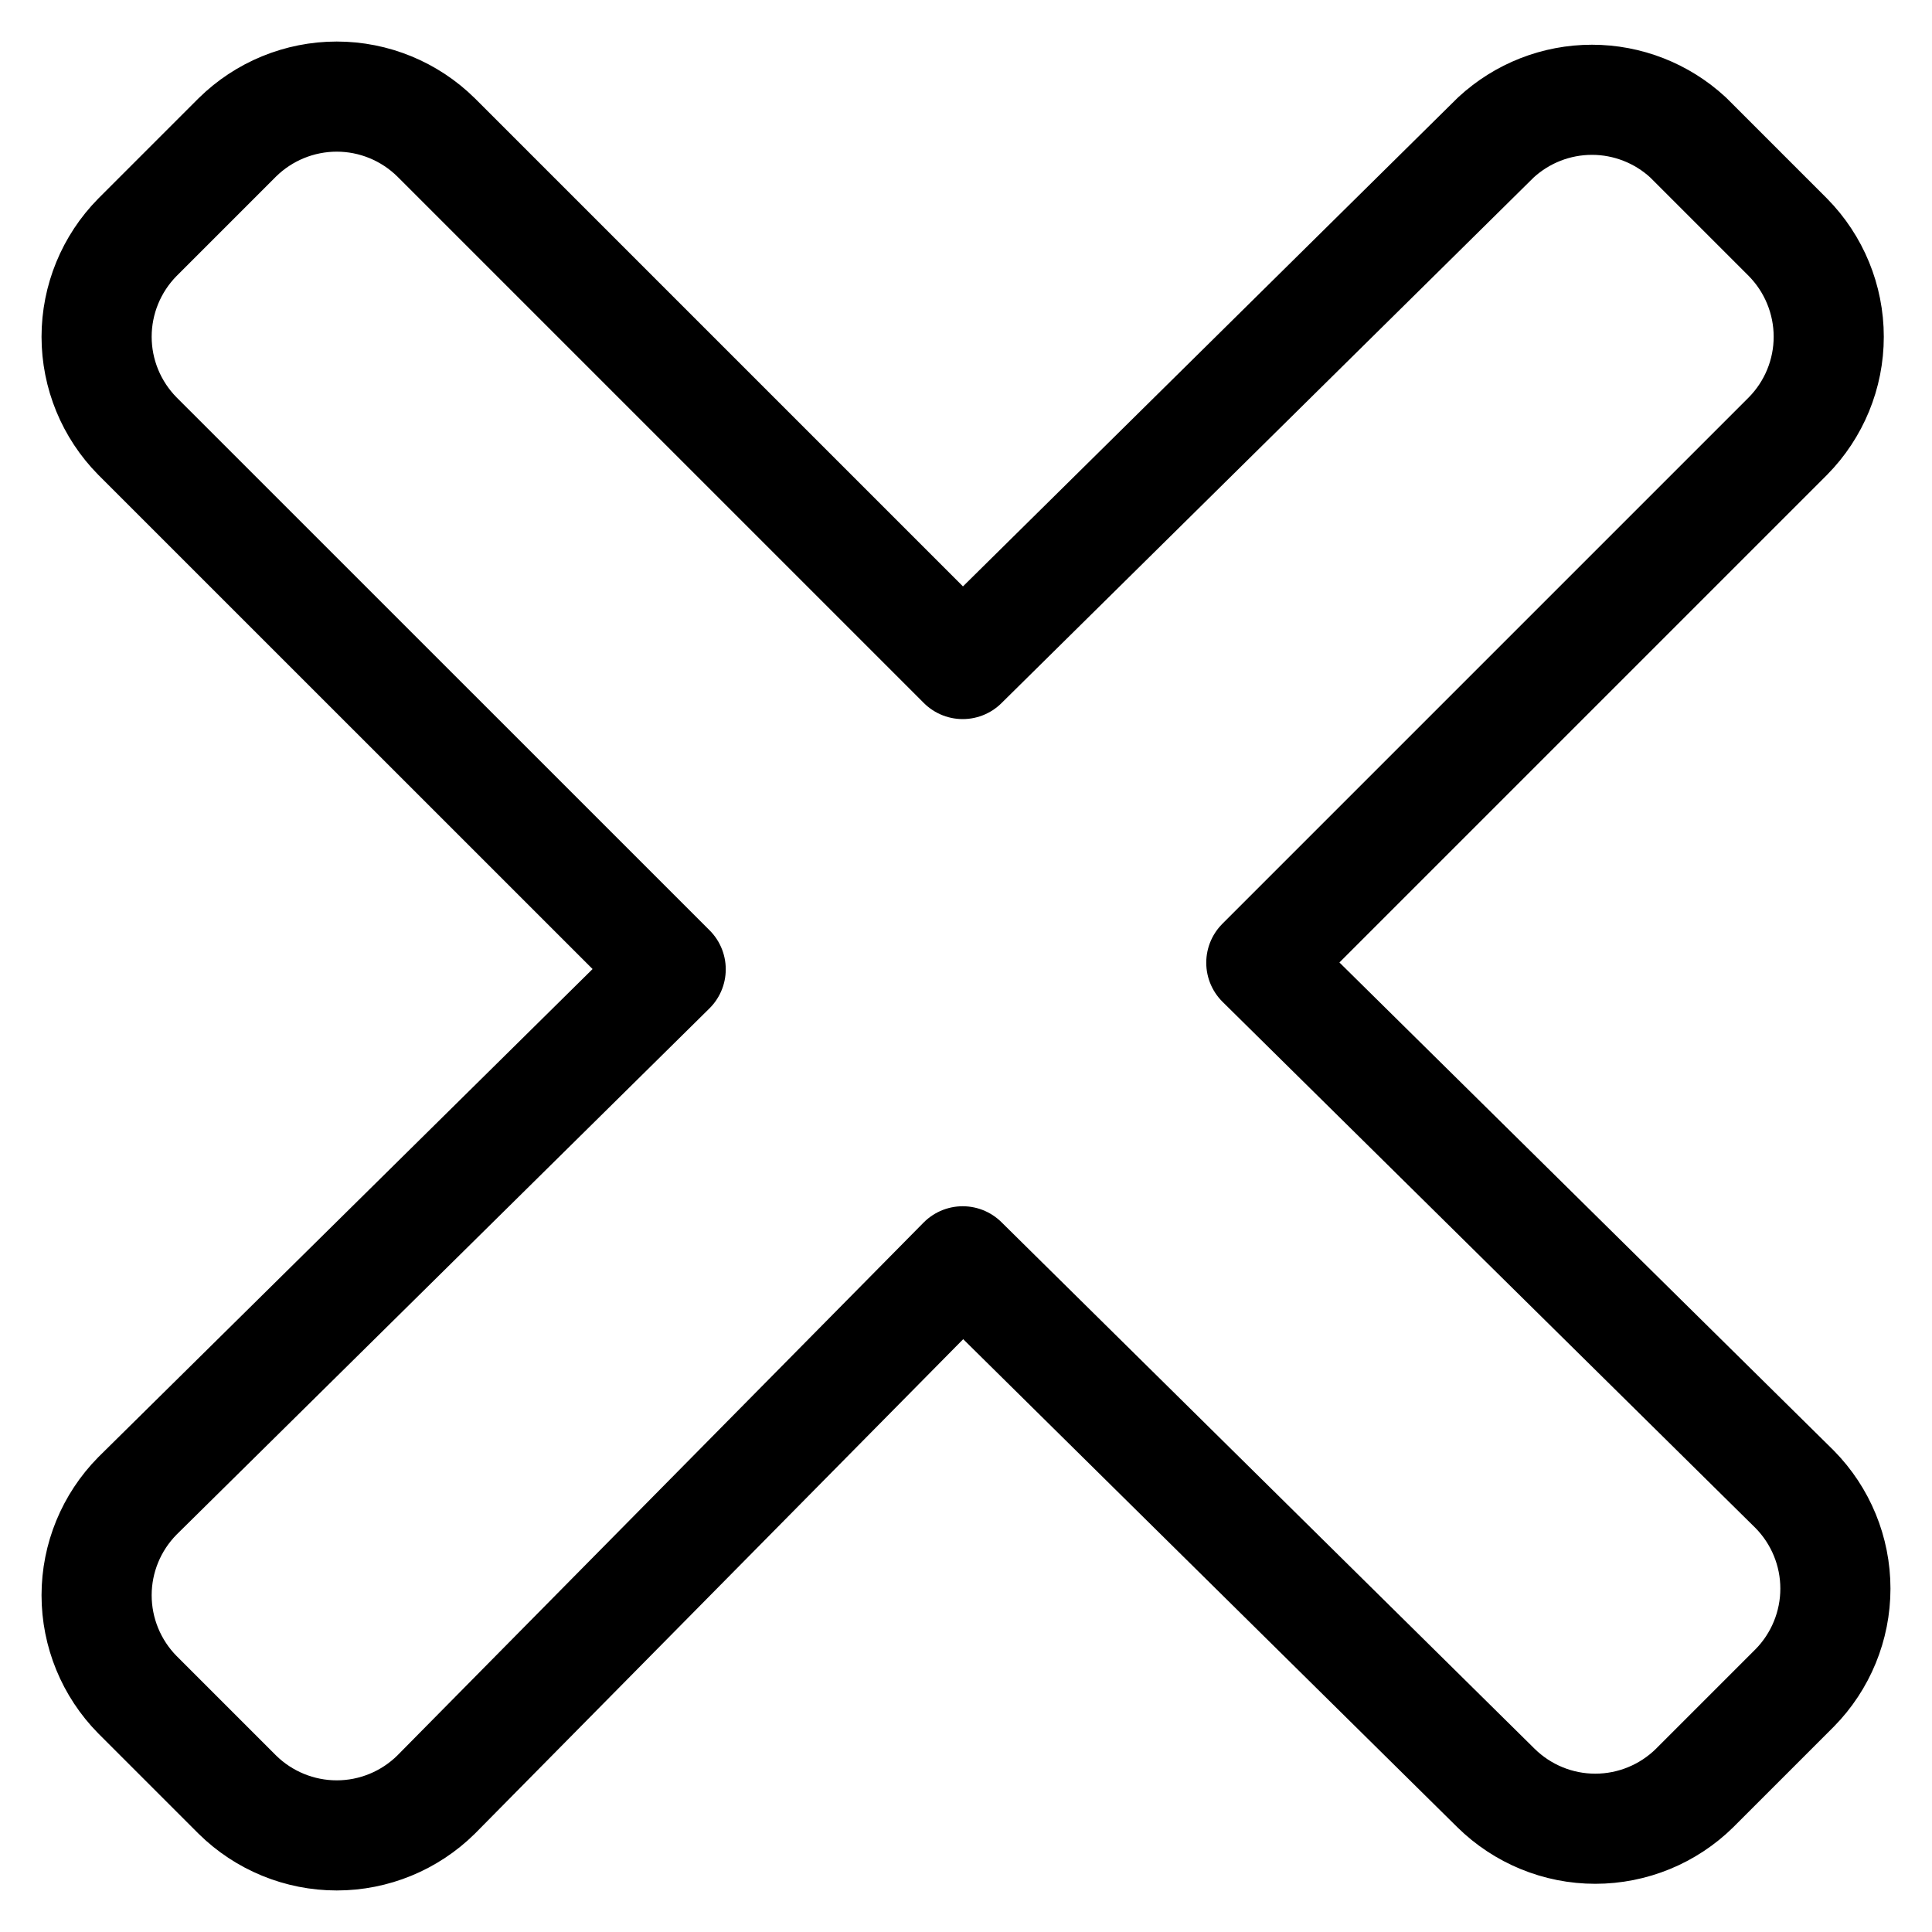 <svg width="20" height="20" viewBox="0 0 20 20" fill="none" xmlns="http://www.w3.org/2000/svg">
<path d="M18.509 4.514C18.779 4.24 18.931 3.871 18.931 3.486C18.931 3.101 18.779 2.731 18.509 2.457L17.474 1.422C17.203 1.172 16.848 1.033 16.48 1.033C16.111 1.033 15.757 1.172 15.486 1.422L9.966 6.874L4.514 1.422C4.24 1.152 3.871 1 3.486 1C3.101 1 2.731 1.152 2.457 1.422L1.422 2.457C1.152 2.731 1 3.101 1 3.486C1 3.871 1.152 4.24 1.422 4.514L6.943 10.034L1.422 15.486C1.152 15.76 1 16.129 1 16.514C1 16.899 1.152 17.269 1.422 17.543L2.457 18.578C2.731 18.848 3.101 19 3.486 19C3.871 19 4.24 18.848 4.514 18.578L9.966 13.057L15.486 18.509C15.76 18.779 16.129 18.931 16.514 18.931C16.899 18.931 17.269 18.779 17.543 18.509L18.578 17.474C18.848 17.2 19 16.83 19 16.445C19 16.06 18.848 15.691 18.578 15.417L13.057 9.966L18.509 4.514Z" stroke="black" stroke-width="1.14" stroke-linecap="round" stroke-linejoin="round"/>
</svg>
